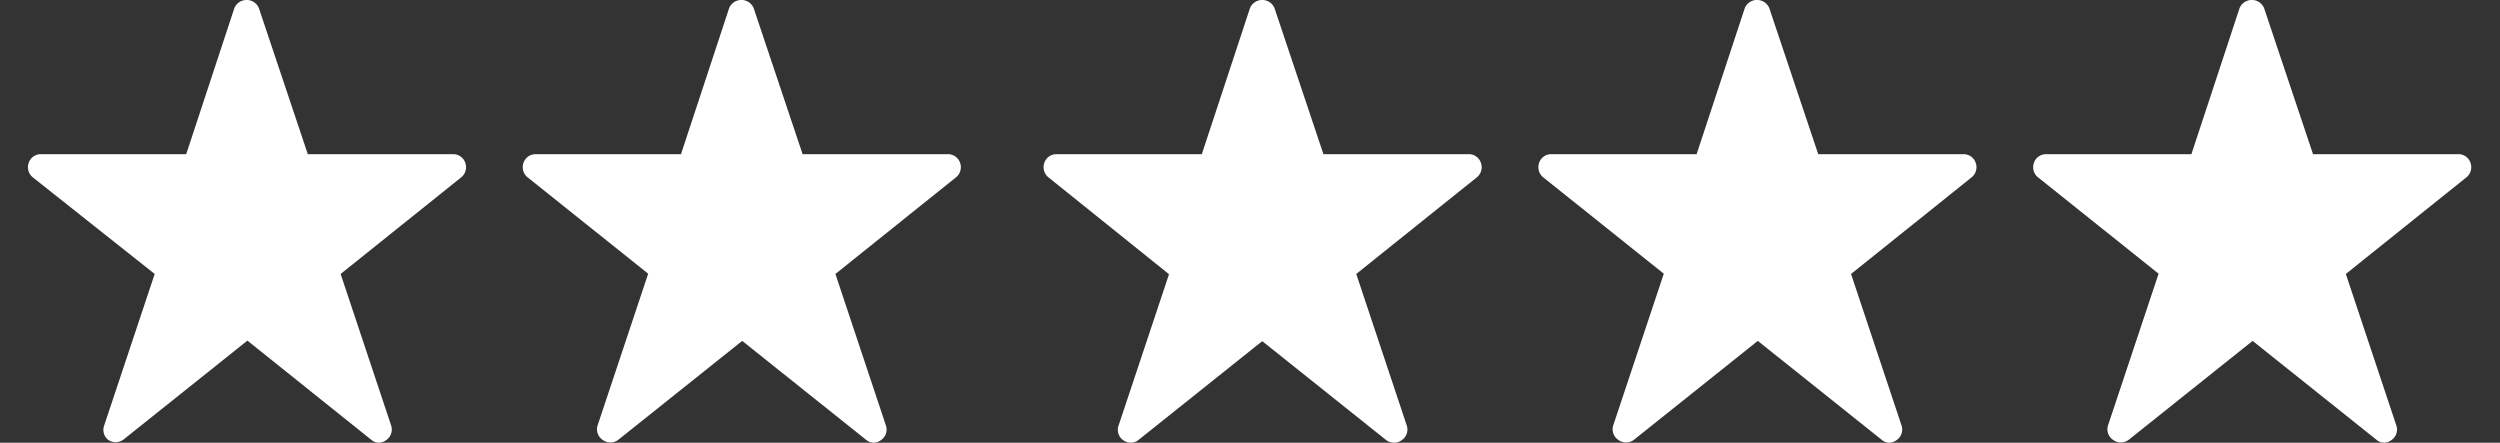 <svg id="Layer_1" data-name="Layer 1" xmlns="http://www.w3.org/2000/svg" width="96" height="17" viewBox="0 0 96 17"><rect x="0" y="0" width="96" height="17" fill="#333333" stroke="none"/><defs><style>.cls-1{fill:#fff;}</style></defs><title>ic_stars_5_white</title><g id="Page-1"><g id="TFS-Homepage-MVP--_Commando_-Copy" data-name="TFS-Homepage-MVP--(Commando)-Copy"><g id="ic_stars_5_white" data-name="ic stars 5 white"><g id="Shape"><path class="cls-1" d="M14.57,17a.45.45,0,0,1-.31-.11L9.5,13.08l-4.76,3.8a.5.5,0,0,1-.6,0A.49.49,0,0,1,4,16.34l1.94-5.82L1.26,6.81a.5.5,0,0,1-.16-.55.49.49,0,0,1,.47-.34H7.15L9,.31a.51.51,0,0,1,.94,0l1.88,5.61h5.58a.49.49,0,0,1,.47.34.5.5,0,0,1-.16.55l-4.63,3.71,1.94,5.82a.49.49,0,0,1-.19.56A.52.52,0,0,1,14.57,17Z"/></g><g id="Shape-2" data-name="Shape"><path class="cls-1" d="M33.57,17a.45.45,0,0,1-.31-.11l-4.76-3.8-4.76,3.8a.5.5,0,0,1-.6,0,.49.49,0,0,1-.19-.56l1.94-5.82L20.26,6.81a.5.5,0,0,1-.16-.55.49.49,0,0,1,.47-.34h5.58L28,.31a.51.51,0,0,1,.94,0l1.88,5.61h5.58a.49.49,0,0,1,.47.34.5.5,0,0,1-.16.55l-4.63,3.71,1.94,5.82a.49.49,0,0,1-.19.56A.52.52,0,0,1,33.57,17Z"/></g><g id="Shape-3" data-name="Shape"><path class="cls-1" d="M43.43,17a.52.52,0,0,1-.29-.09.49.49,0,0,1-.19-.56l1.94-5.82L40.26,6.81a.5.5,0,0,1-.16-.55.49.49,0,0,1,.47-.34h5.58L48,.31a.51.51,0,0,1,.94,0l1.88,5.61h5.58a.49.49,0,0,1,.47.34.5.5,0,0,1-.16.55l-4.63,3.71,1.94,5.82a.49.49,0,0,1-.19.56.5.5,0,0,1-.6,0l-4.76-3.8-4.76,3.8A.45.45,0,0,1,43.43,17Z"/></g><g id="Shape-4" data-name="Shape"><path class="cls-1" d="M72.57,17a.45.45,0,0,1-.31-.11l-4.76-3.8-4.76,3.8a.5.5,0,0,1-.6,0,.49.49,0,0,1-.19-.56l1.94-5.82L59.26,6.81a.5.5,0,0,1-.16-.55.49.49,0,0,1,.47-.34h5.58L67,.31a.51.51,0,0,1,.94,0l1.88,5.61h5.58a.49.49,0,0,1,.47.34.5.5,0,0,1-.16.55l-4.63,3.71,1.94,5.82a.49.49,0,0,1-.19.56A.52.52,0,0,1,72.57,17Z"/></g><g id="Shape-5" data-name="Shape"><path class="cls-1" d="M91.57,17a.45.45,0,0,1-.31-.11l-4.76-3.8-4.76,3.8a.5.5,0,0,1-.6,0,.49.49,0,0,1-.19-.56l1.94-5.82L78.26,6.81a.5.5,0,0,1-.16-.55.49.49,0,0,1,.47-.34h5.58L86,.31a.51.51,0,0,1,.94,0l1.88,5.61h5.58a.49.49,0,0,1,.47.34.5.5,0,0,1-.16.55l-4.63,3.71,1.94,5.82a.49.49,0,0,1-.19.56A.52.52,0,0,1,91.57,17Z"/></g></g></g></g></svg>